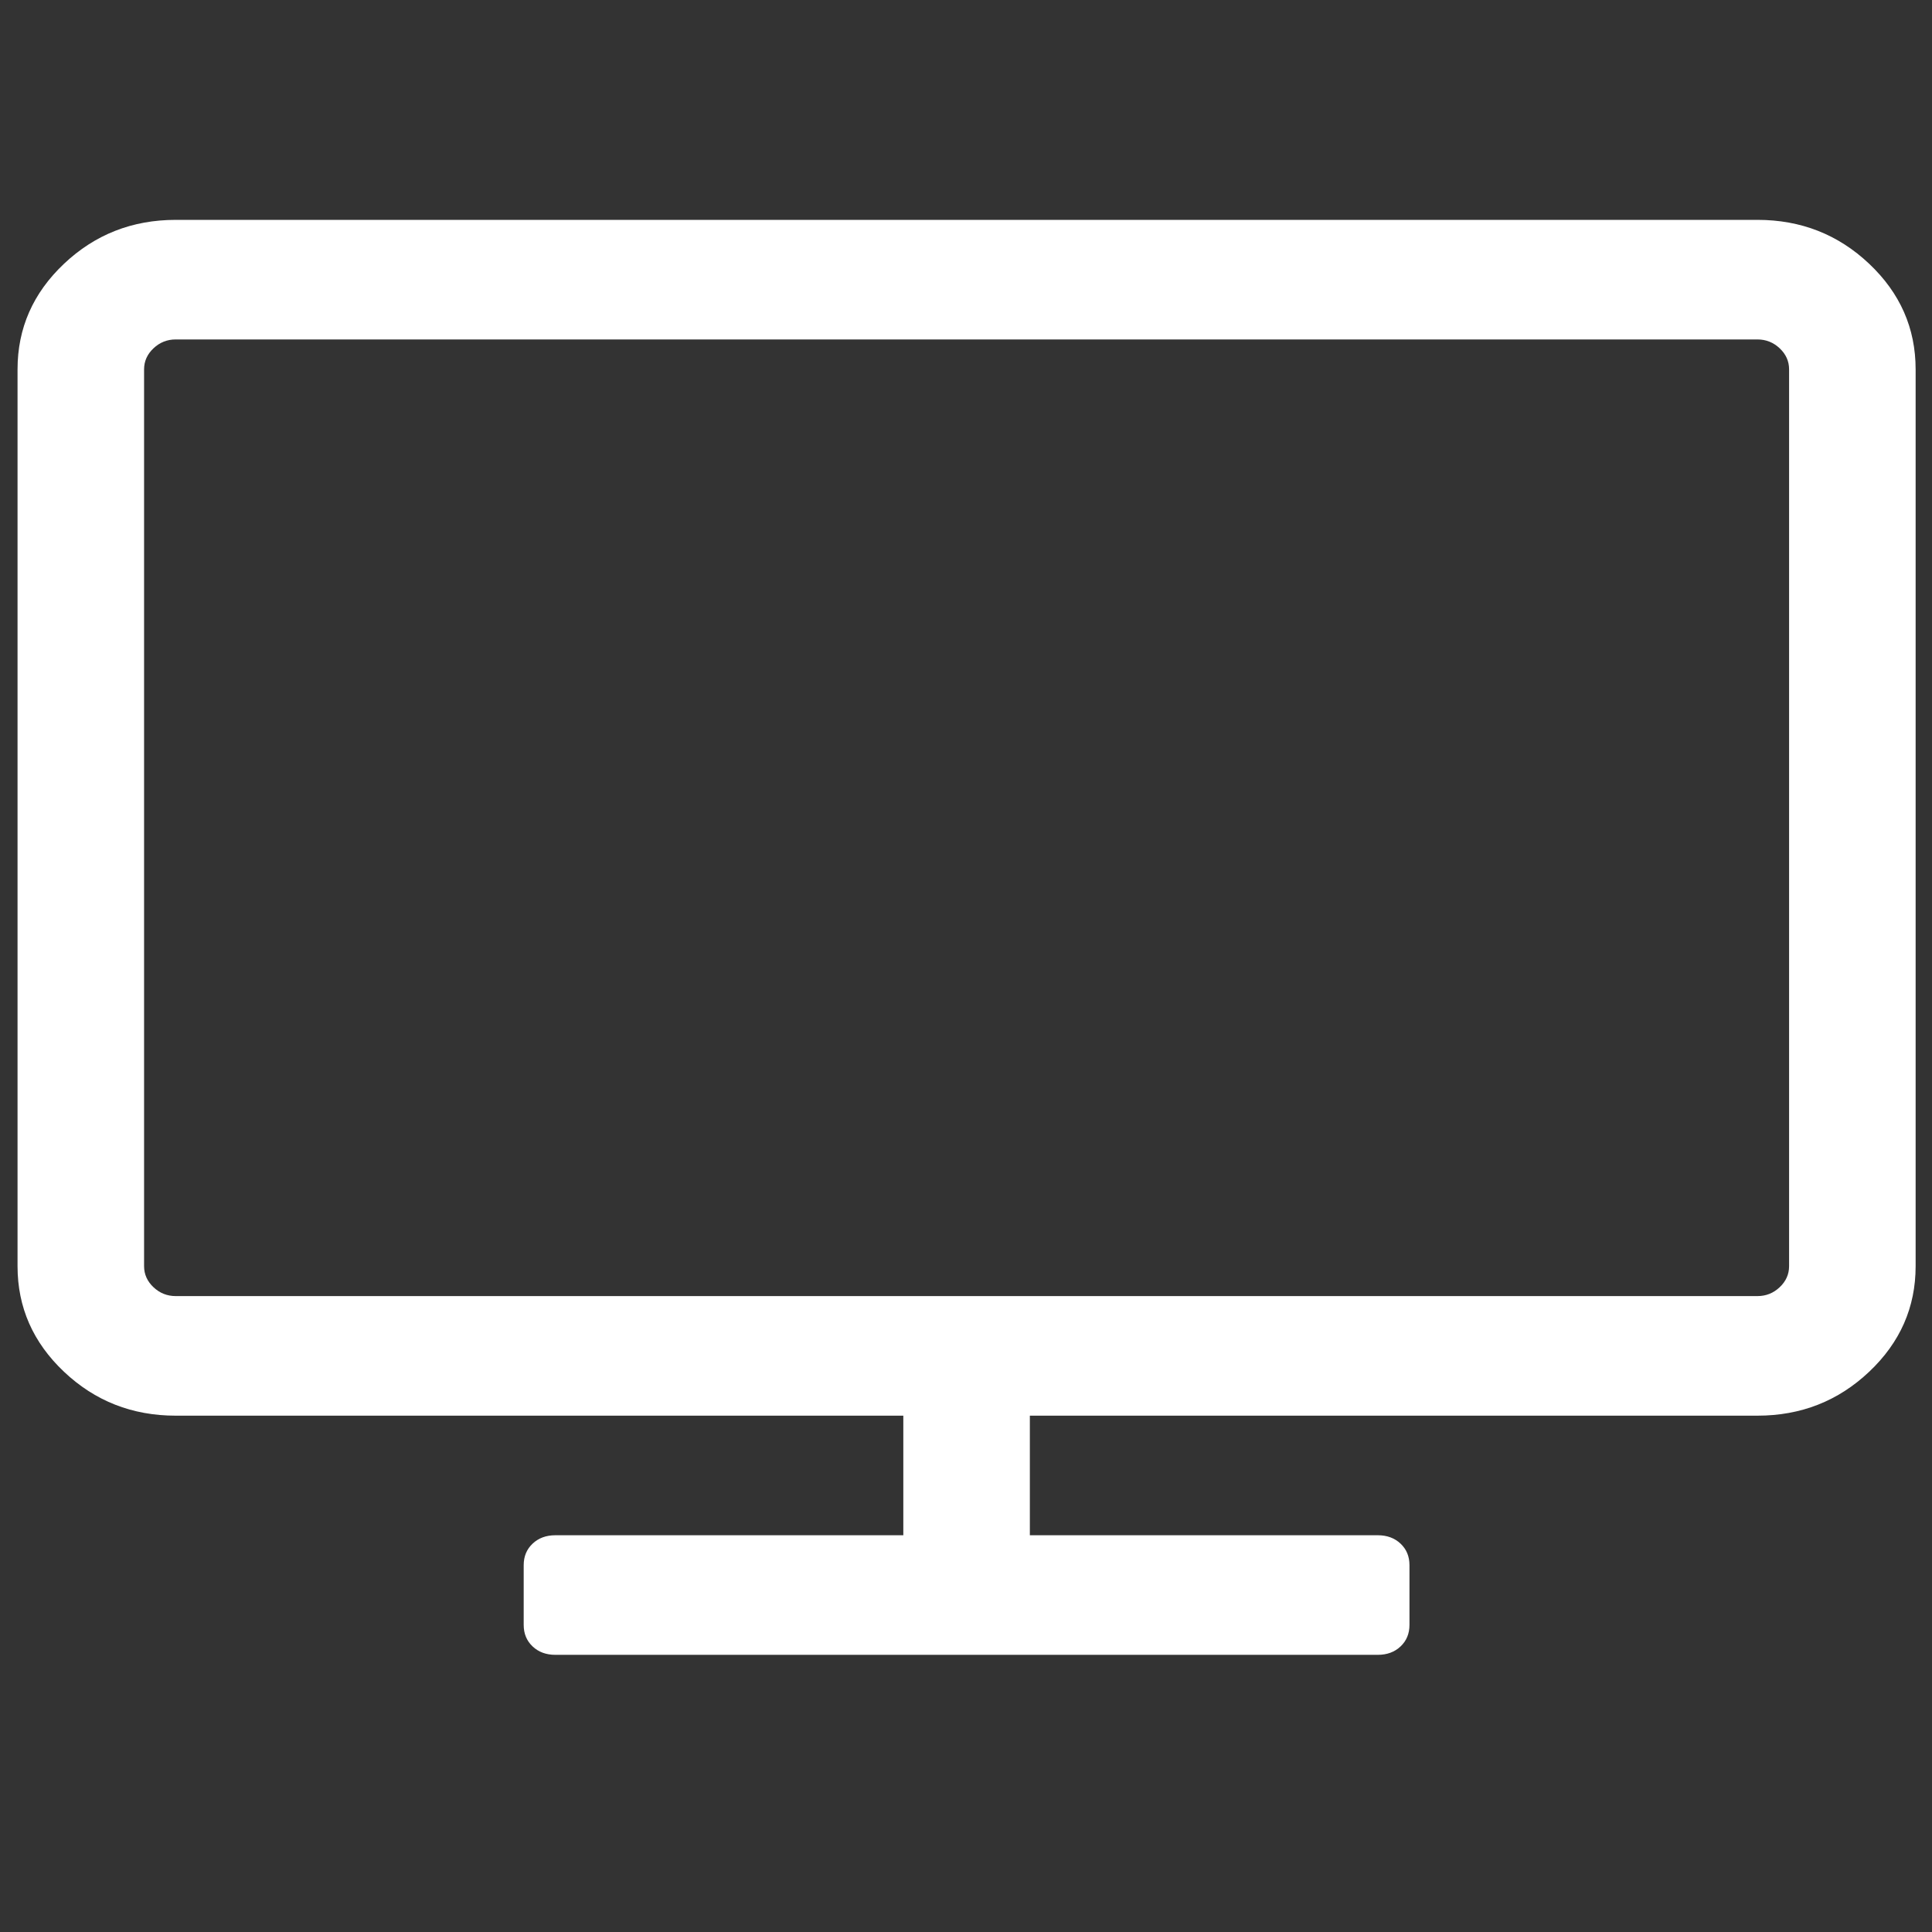 <?xml version="1.0" encoding="UTF-8" standalone="no"?>
<svg
   xmlns:dc="http://purl.org/dc/elements/1.1/"
   xmlns:cc="http://creativecommons.org/ns#"
   xmlns:rdf="http://www.w3.org/1999/02/22-rdf-syntax-ns#"
   xmlns:svg="http://www.w3.org/2000/svg"
   xmlns="http://www.w3.org/2000/svg"
   xmlns:sodipodi="http://sodipodi.sourceforge.net/DTD/sodipodi-0.dtd"
   xmlns:inkscape="http://www.inkscape.org/namespaces/inkscape"
   width="1792"
   height="1792"
   viewBox="0 0 1792 1792"
   version="1.1"
   id="svg4"
   sodipodi:docname="television2.svg"
   inkscape:version="0.92.1 unknown">
  <rect x="0" y="0" width="1792" height="1792" fill="#333333" stroke="none"/>
  <defs
     id="defs8" />
  <sodipodi:namedview
     pagecolor="#ffffff"
     bordercolor="#666666"
     borderopacity="1"
     objecttolerance="10"
     gridtolerance="10"
     guidetolerance="10"
     inkscape:pageopacity="0"
     inkscape:pageshadow="2"
     inkscape:window-width="640"
     inkscape:window-height="480"
     id="namedview6"
     showgrid="false"
     inkscape:zoom="0.13169643"
     inkscape:cx="896"
     inkscape:cy="896"
     inkscape:window-x="0"
     inkscape:window-y="27"
     inkscape:window-maximized="0"
     inkscape:current-layer="svg4" />
  <path
     d="M 1659.444,1174.441 V 342.576 q 0,-11.265 -8.711,-19.497 -8.711,-8.232 -20.631,-8.232 H 162.983 q -11.92,0 -20.631,8.232 -8.711,8.232 -8.711,19.497 v 831.864 q 0,11.265 8.711,19.497 8.711,8.232 20.631,8.232 H 1630.102 q 11.92,0 20.631,-8.232 8.711,-8.232 8.711,-19.497 z m 117.37,-831.864 v 831.864 q 0,57.191 -43.097,97.917 -43.096,40.727 -103.615,40.727 H 955.227 V 1424 h 322.766 q 12.837,0 21.09,7.799 8.252,7.799 8.252,19.93 v 55.458 q 0,12.131 -8.252,19.93 -8.253,7.799 -21.09,7.799 H 515.092 q -12.837,0 -21.09,-7.799 -8.253,-7.799 -8.253,-19.93 v -55.458 q 0,-12.131 8.253,-19.93 Q 502.254,1424 515.092,1424 H 837.858 V 1313.085 H 162.983 q -60.519,0 -103.615,-40.727 -43.097,-40.727 -43.097,-97.917 V 342.576 q 0,-57.191 43.097,-97.917 43.097,-40.727 103.615,-40.727 H 1630.102 q 60.519,0 103.615,40.727 43.097,40.727 43.097,97.917 z"
     id="path2"
     inkscape:connector-curvature="0"
     style="fill:#ffffff;stroke-width:0.891" />
</svg>
